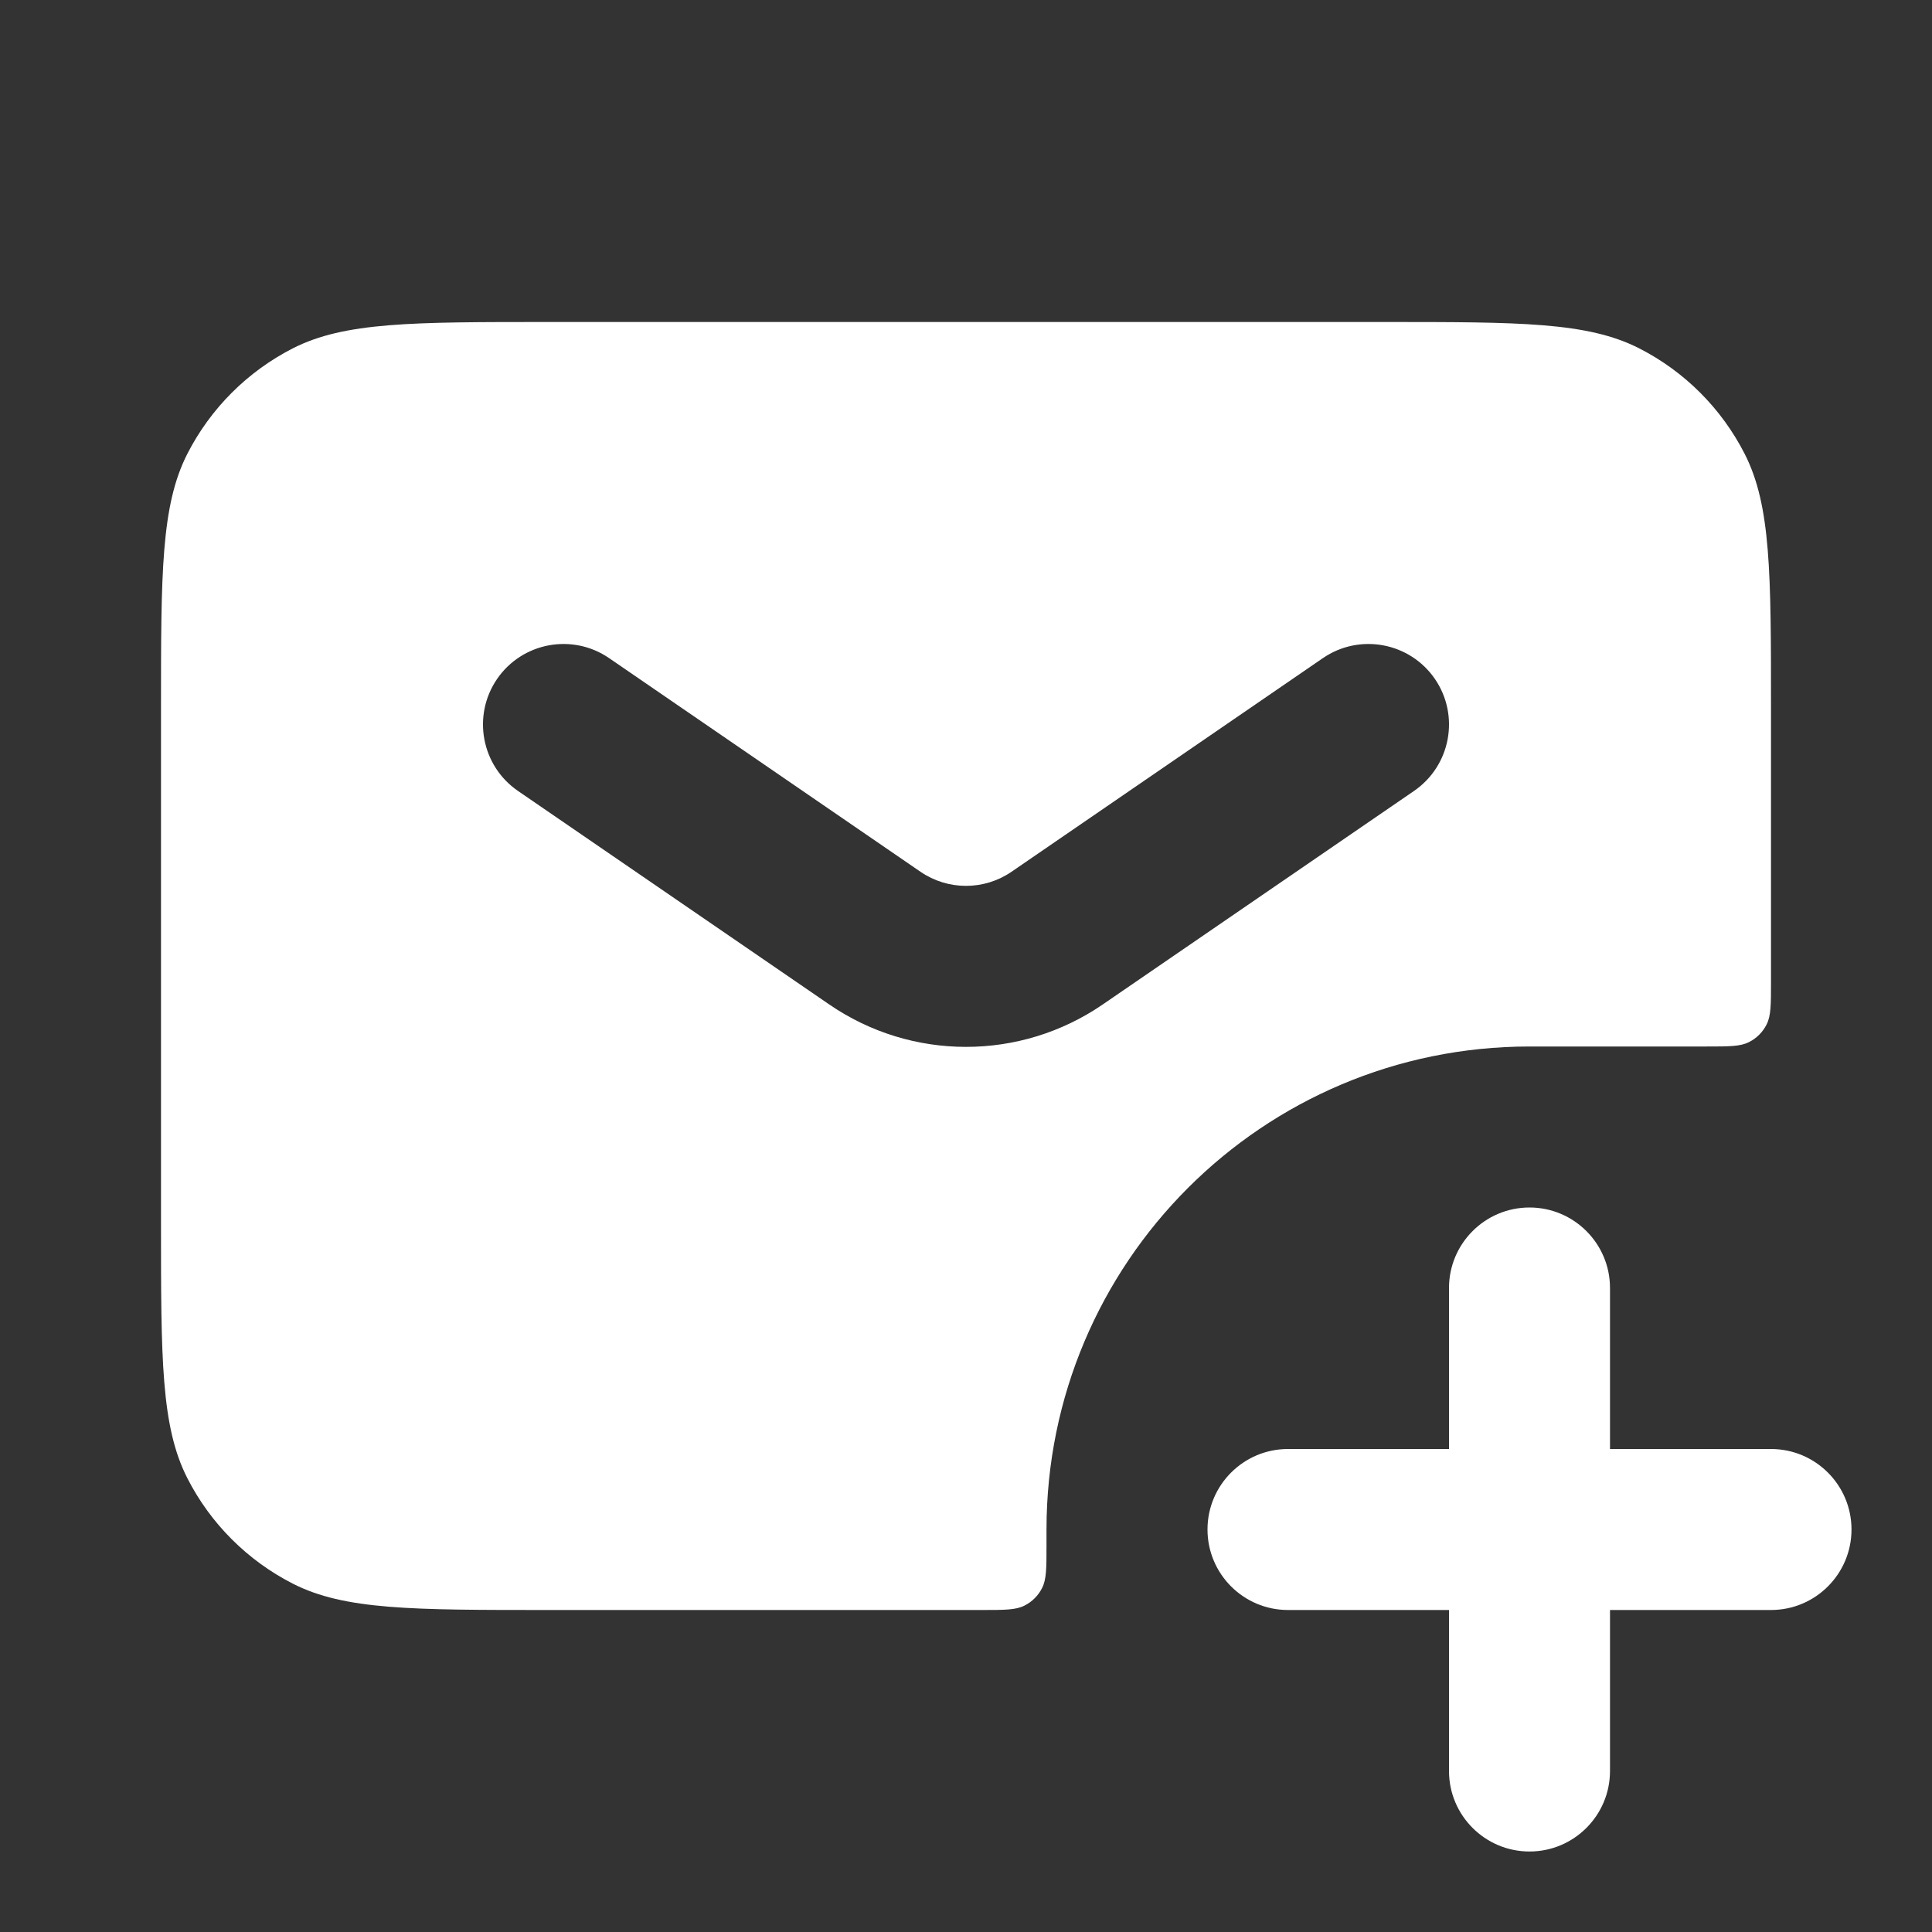 <svg width="24" height="24" viewBox="0 0 24 24" fill="none" xmlns="http://www.w3.org/2000/svg">
<rect x="0" y="0" width="24" height="24" fill="#333333" stroke="none"/>
<path fill-rule="evenodd" clip-rule="evenodd" d="M19 15C19.552 15 20 15.448 20 16V18H22C22.552 18 23 18.448 23 19C23 19.552 22.552 20 22 20H20V22C20 22.552 19.552 23 19 23C18.448 23 18 22.552 18 22V20H16C15.448 20 15 19.552 15 19C15 18.448 15.448 18 16 18H18V16C18 15.448 18.448 15 19 15Z" fill="white"/>
<path fill-rule="evenodd" clip-rule="evenodd" d="M2 8.8C2 7.12 2 6.28 2.327 5.638C2.615 5.074 3.074 4.615 3.638 4.327C4.28 4 5.12 4 6.8 4H17.2C18.88 4 19.72 4 20.362 4.327C20.927 4.615 21.385 5.074 21.673 5.638C22 6.28 22 7.12 22 8.8V12.2C22 12.48 22 12.62 21.945 12.727C21.898 12.821 21.821 12.898 21.727 12.945C21.62 13 21.48 13 21.2 13H19C15.686 13 13 15.686 13 19V19.2C13 19.48 13 19.62 12.945 19.727C12.898 19.821 12.821 19.898 12.727 19.945C12.62 20 12.48 20 12.2 20H6.8C5.12 20 4.28 20 3.638 19.673C3.074 19.385 2.615 18.927 2.327 18.362C2 17.72 2 16.88 2 15.2V8.8ZM6.175 8.434C6.488 7.979 7.11 7.863 7.566 8.175L11.434 10.829C11.775 11.063 12.225 11.063 12.566 10.829L16.434 8.175C16.89 7.863 17.512 7.979 17.825 8.434C18.137 8.89 18.021 9.512 17.566 9.825L13.697 12.479C12.674 13.18 11.326 13.18 10.303 12.479L6.434 9.825C5.979 9.512 5.863 8.89 6.175 8.434Z" fill="white"/>
</svg>
